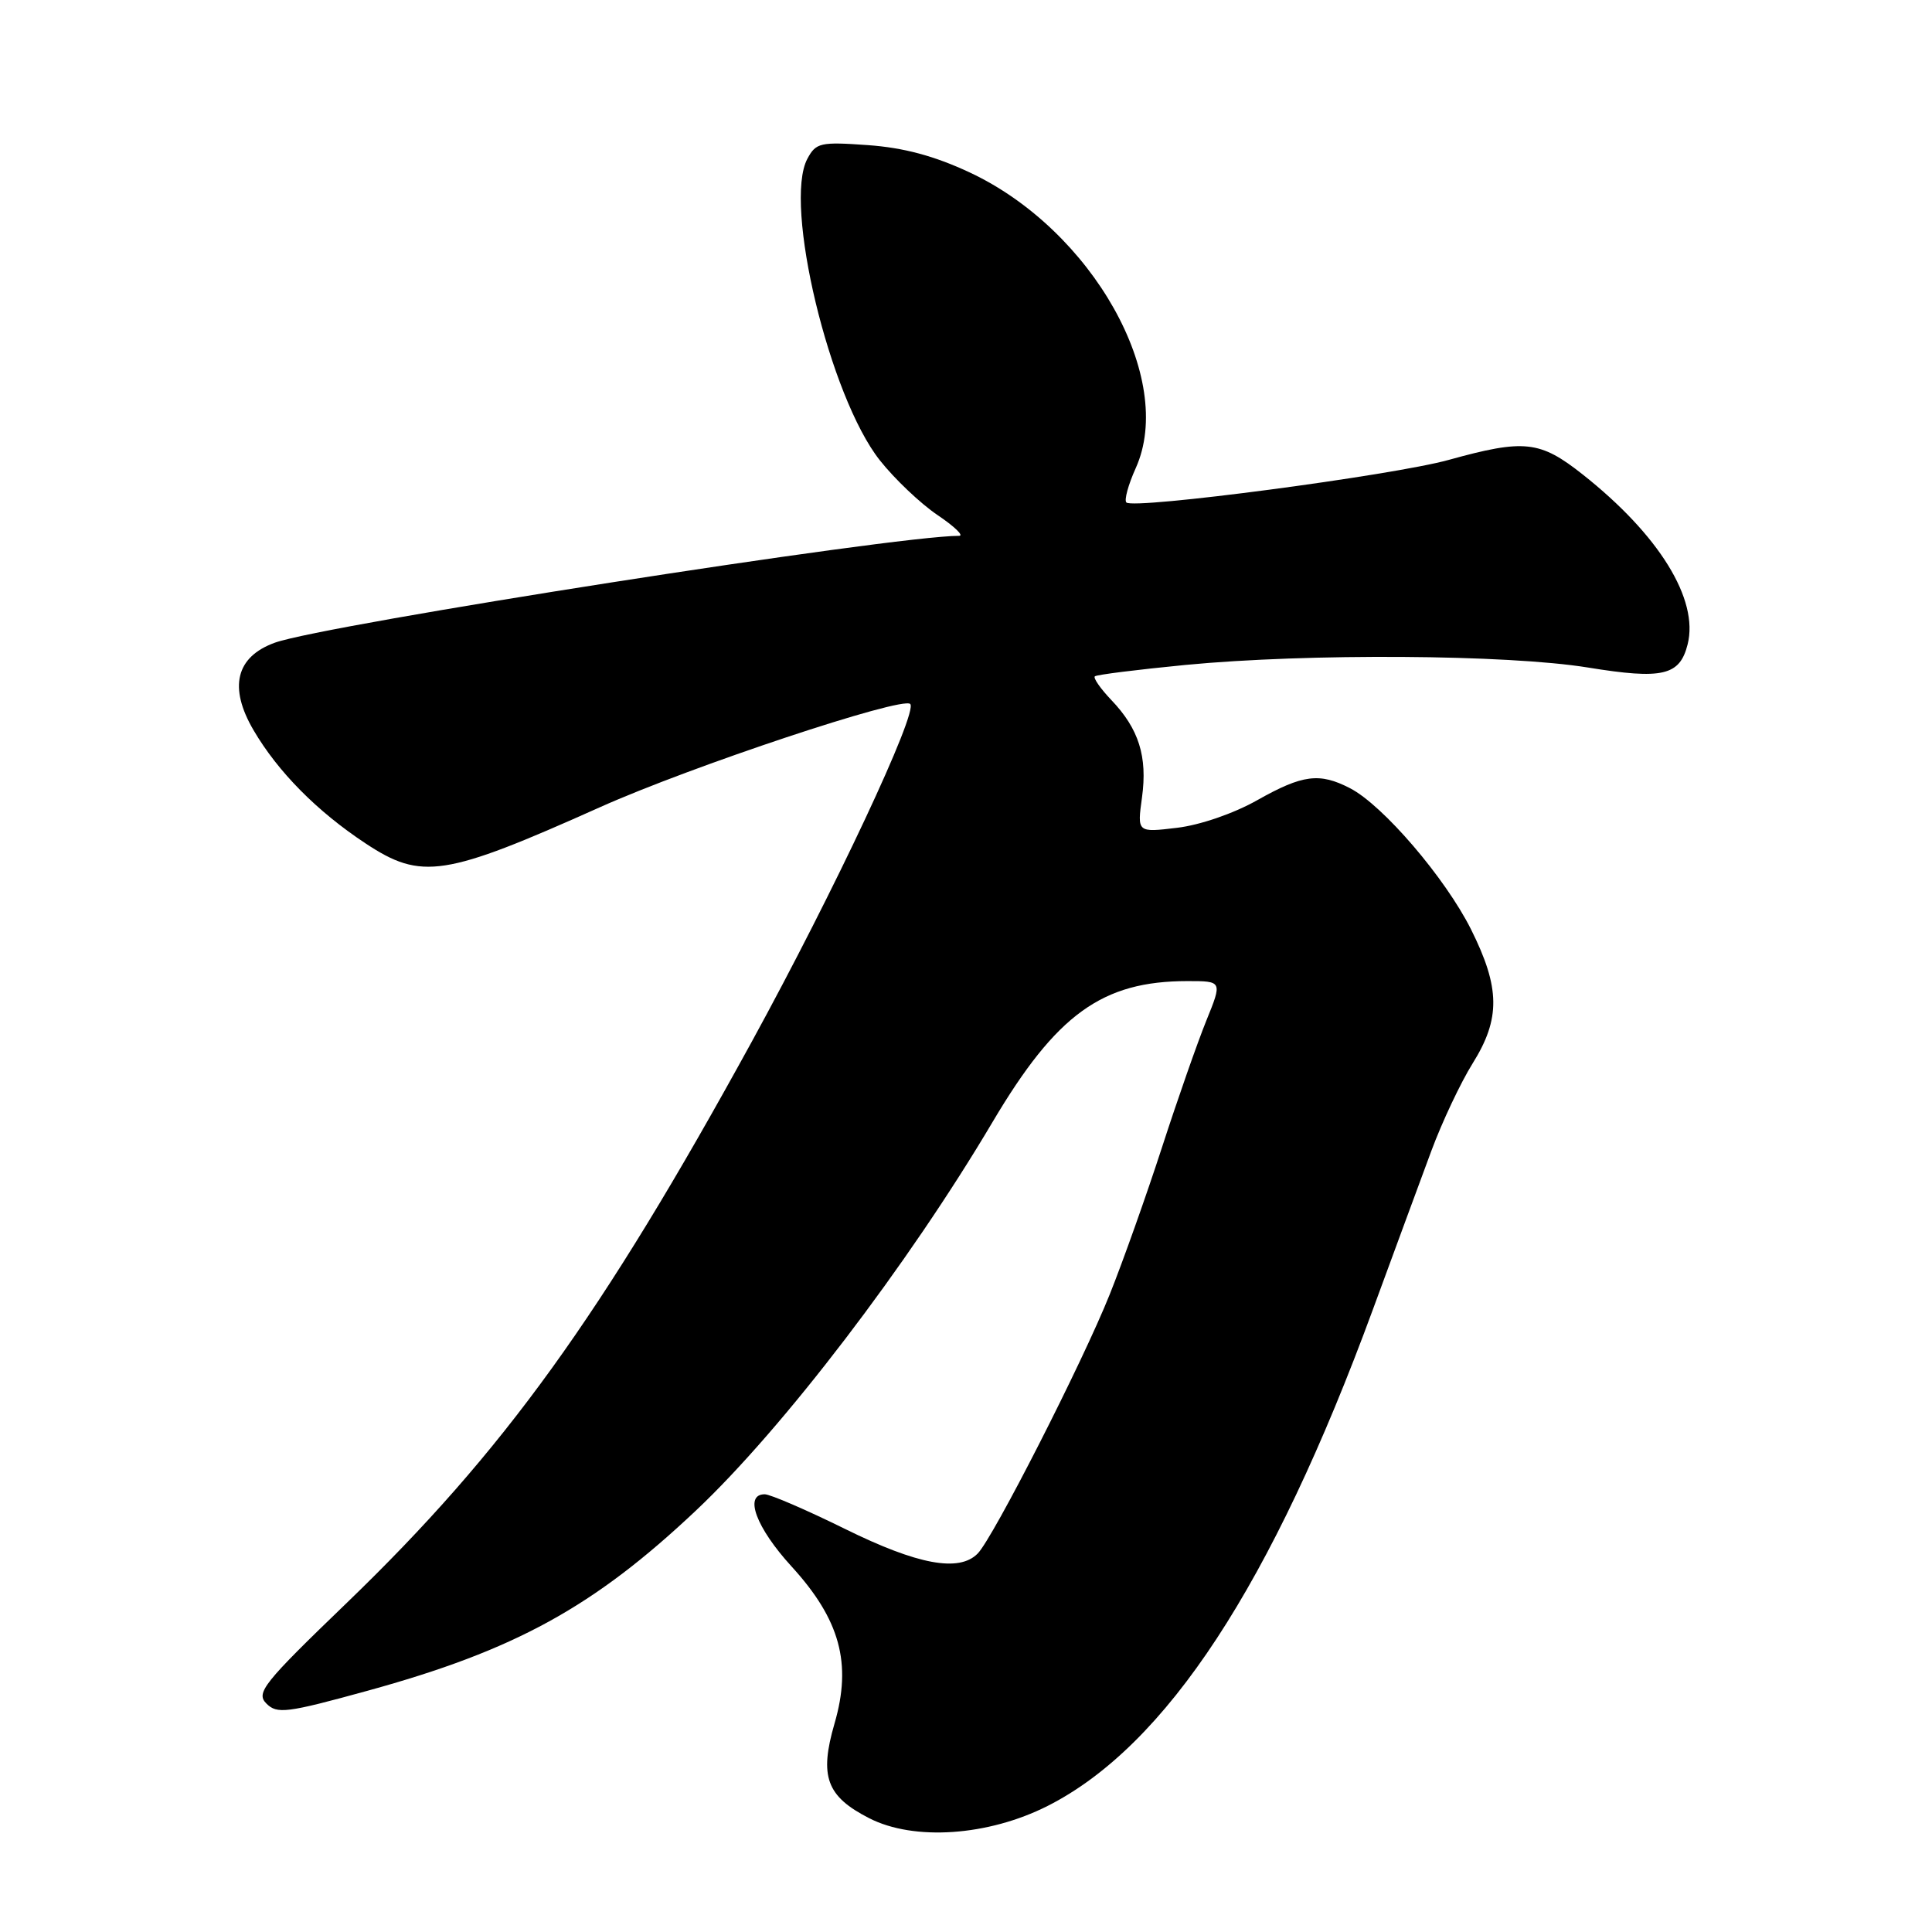 <?xml version="1.0" encoding="UTF-8" standalone="no"?>
<!DOCTYPE svg PUBLIC "-//W3C//DTD SVG 1.1//EN" "http://www.w3.org/Graphics/SVG/1.1/DTD/svg11.dtd" >
<svg xmlns="http://www.w3.org/2000/svg" xmlns:xlink="http://www.w3.org/1999/xlink" version="1.1" viewBox="0 0 256 256">
 <g >
 <path fill="currentColor"
d=" M 138.81 239.30 C 154.52 231.35 168.53 209.97 181.92 173.50 C 184.75 165.80 188.23 156.35 189.66 152.50 C 191.09 148.65 193.55 143.44 195.13 140.91 C 198.84 134.98 198.79 130.90 194.92 123.15 C 191.51 116.34 183.26 106.71 178.90 104.45 C 174.84 102.35 172.62 102.63 166.59 106.03 C 163.48 107.79 159.00 109.33 155.95 109.69 C 150.68 110.32 150.68 110.32 151.32 105.67 C 152.06 100.26 150.91 96.58 147.26 92.76 C 145.82 91.25 144.84 89.84 145.07 89.62 C 145.31 89.40 150.70 88.73 157.05 88.11 C 173.29 86.55 199.71 86.72 210.41 88.45 C 220.31 90.06 222.58 89.53 223.62 85.38 C 225.12 79.42 219.84 70.88 209.73 62.88 C 204.04 58.38 202.00 58.16 191.96 60.94 C 184.54 63.00 150.20 67.53 149.25 66.58 C 148.94 66.27 149.50 64.23 150.49 62.03 C 155.83 50.19 144.74 30.45 128.47 22.84 C 123.80 20.66 119.76 19.57 115.00 19.23 C 108.70 18.78 108.12 18.91 106.98 21.04 C 103.78 27.02 109.92 52.59 116.59 61.00 C 118.55 63.48 121.99 66.74 124.23 68.25 C 126.47 69.76 127.76 71.00 127.09 71.00 C 118.37 71.00 43.06 82.77 36.42 85.16 C 31.25 87.03 30.27 91.08 33.60 96.76 C 36.83 102.27 42.01 107.51 48.43 111.75 C 55.86 116.66 58.86 116.20 79.50 106.96 C 91.57 101.55 119.57 92.24 120.61 93.28 C 121.68 94.34 110.55 118.06 99.63 138.00 C 79.70 174.37 66.73 192.35 45.97 212.37 C 34.87 223.06 33.88 224.31 35.30 225.73 C 36.71 227.14 37.96 226.99 48.68 224.04 C 68.25 218.66 78.65 212.95 92.21 200.16 C 103.76 189.27 120.35 167.54 131.51 148.69 C 139.98 134.39 146.04 130.00 157.35 130.00 C 161.97 130.00 161.97 130.00 159.84 135.25 C 158.67 138.14 156.03 145.68 153.98 152.00 C 151.93 158.32 148.81 167.10 147.05 171.50 C 143.48 180.45 131.60 203.77 129.55 205.85 C 127.09 208.36 121.60 207.34 111.99 202.60 C 106.86 200.07 102.06 198.00 101.33 198.00 C 98.54 198.00 100.19 202.43 104.89 207.57 C 111.31 214.60 112.90 220.40 110.58 228.37 C 108.54 235.39 109.51 238.03 115.17 240.92 C 121.11 243.96 130.93 243.28 138.81 239.30 Z "/>
</g>
</svg>